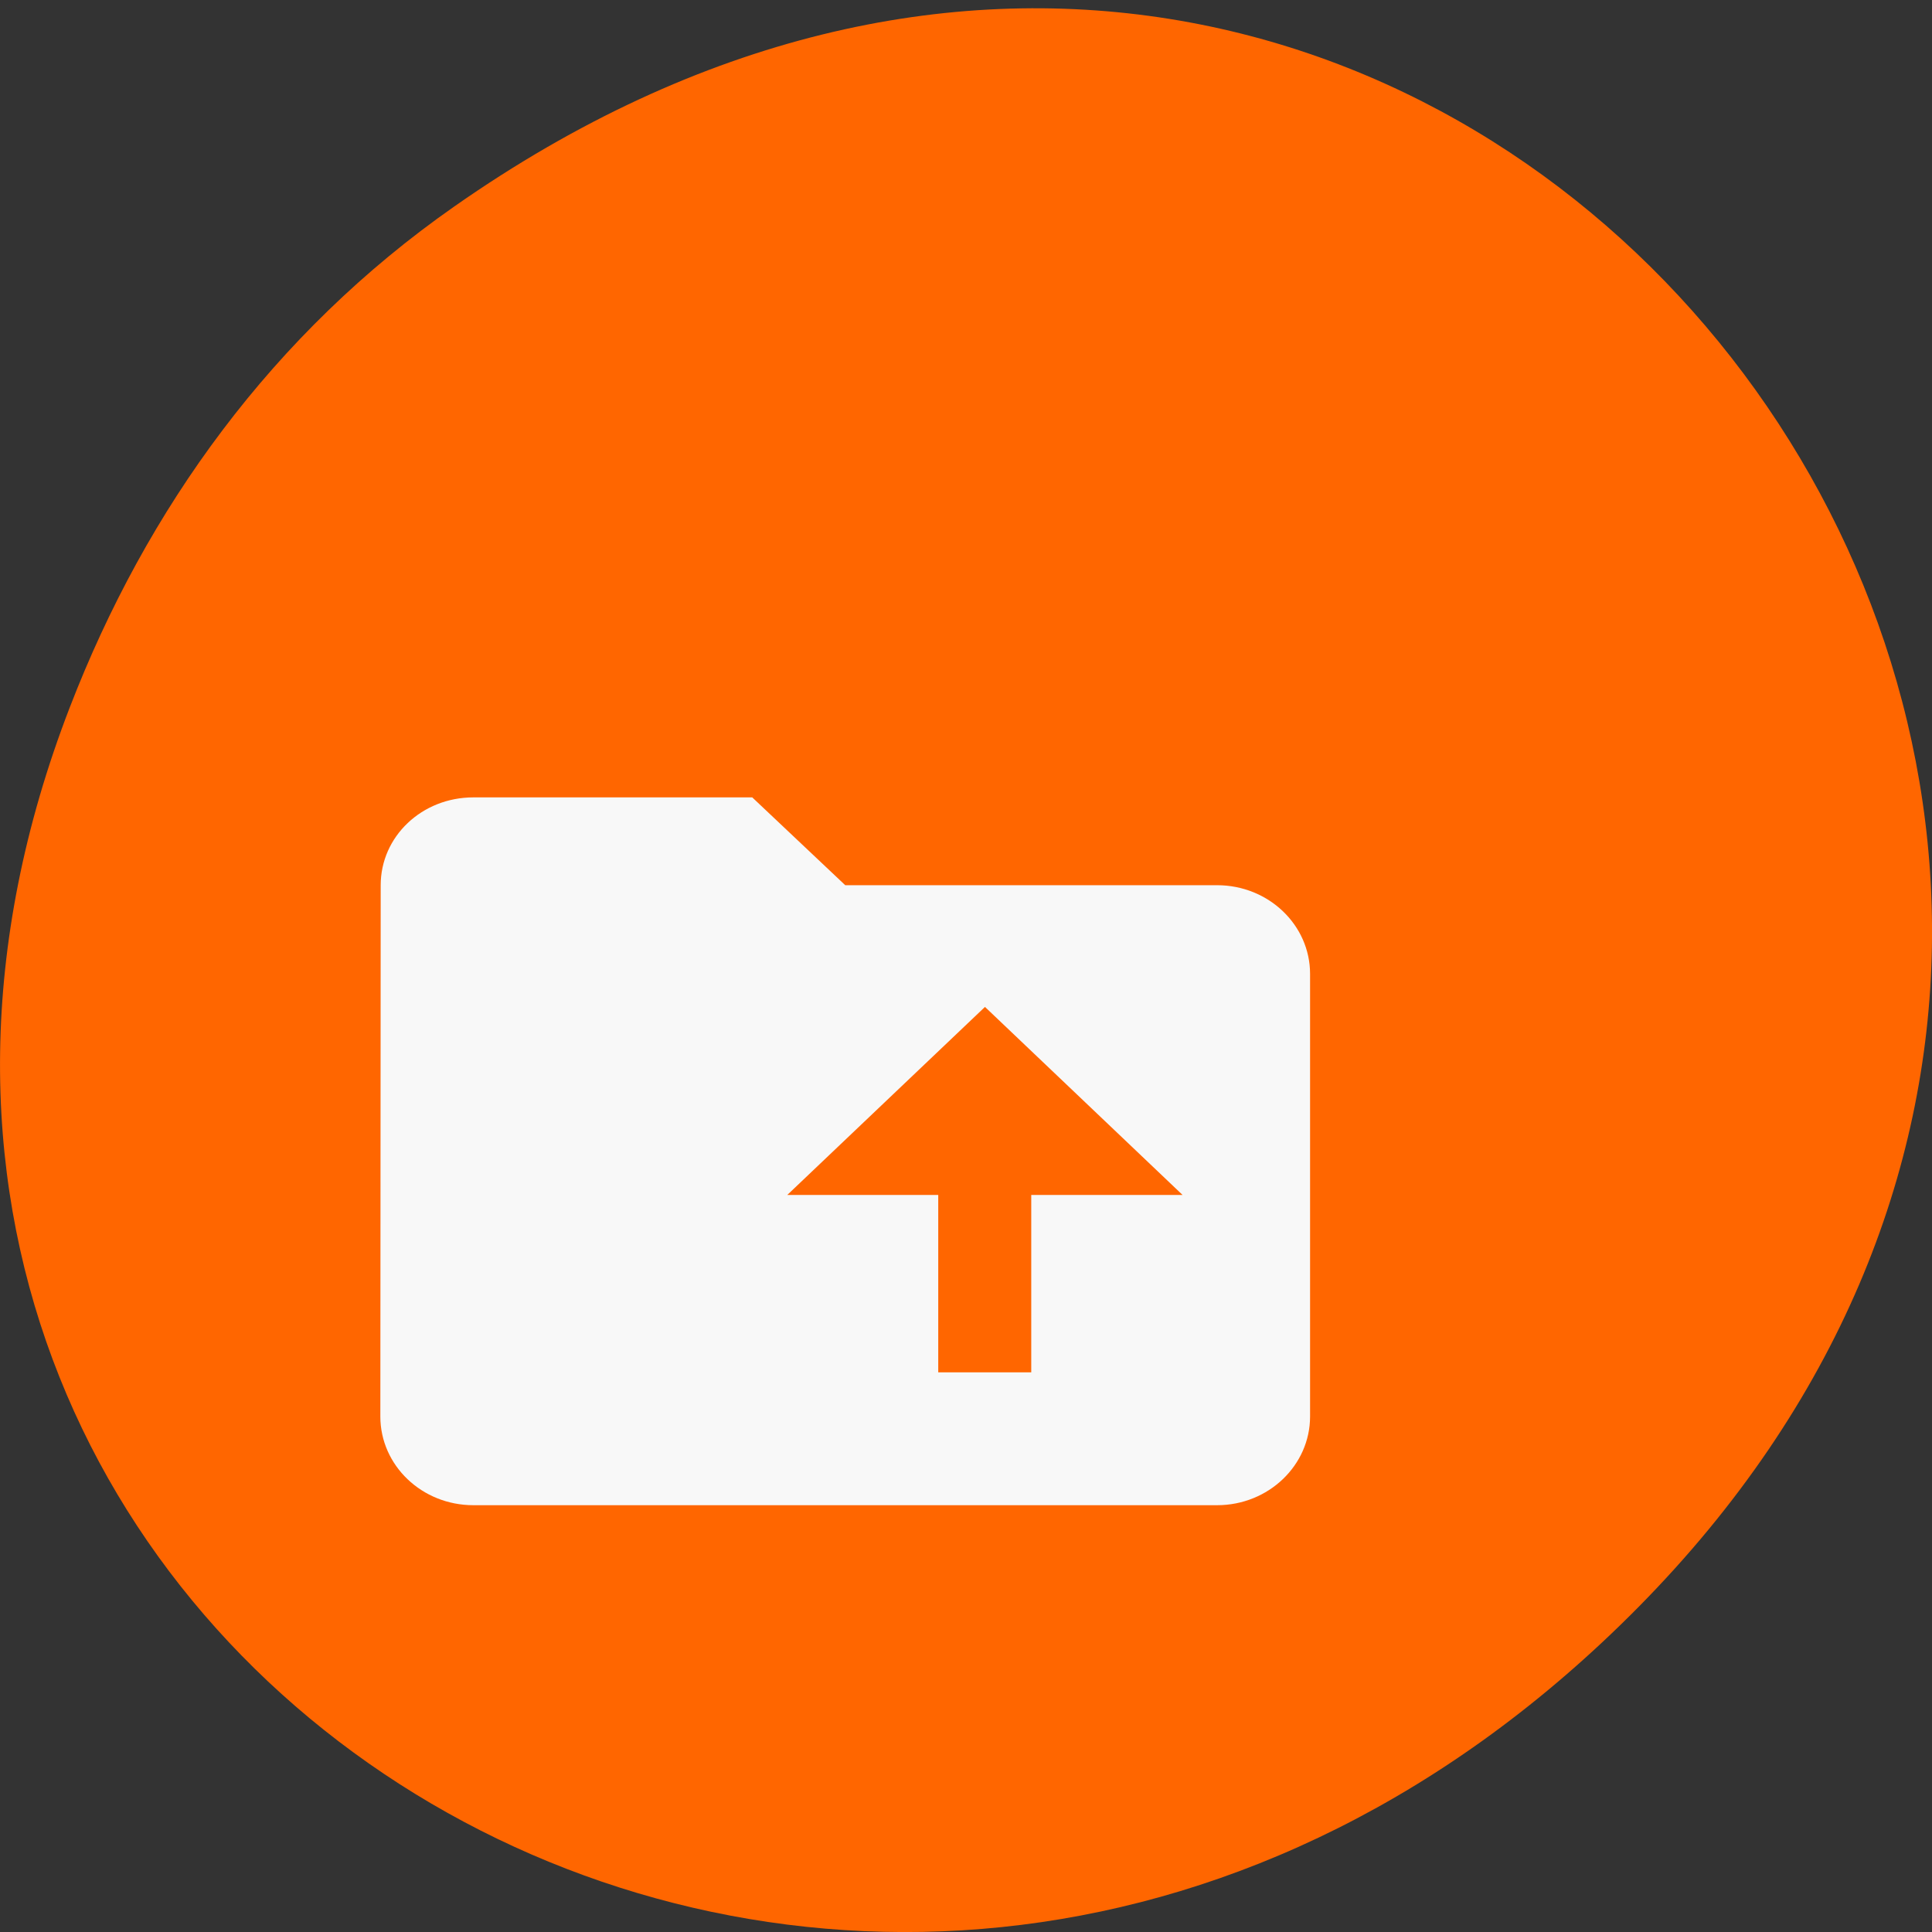 <svg xmlns="http://www.w3.org/2000/svg" viewBox="0 0 22 22"><rect x="0" y="0" width="22" height="22" fill="#333333" stroke="none"/><path d="m 5.172 2.352 c 11.25 -7.879 22.652 6.668 13.484 15.949 c -8.637 8.742 -22.06 0.637 -17.863 -10.242 c 0.875 -2.27 2.313 -4.262 4.379 -5.707" fill="#f60"/><path d="m 13.859 10.08 c 0.586 0 1.059 0.453 1.059 1.01 v 5.04 c 0 0.555 -0.473 1.01 -1.059 1.01 h -8.469 c -0.586 0 -1.059 -0.453 -1.059 -1.01 l 0.004 -6.05 c 0 -0.555 0.469 -1 1.055 -1 h 3.176 l 1.059 1 m -0.66 3.527 h 1.719 v 2.02 h 1.059 v -2.02 h 1.723 l -2.25 -2.141" fill="#f8f8f8"/></svg>